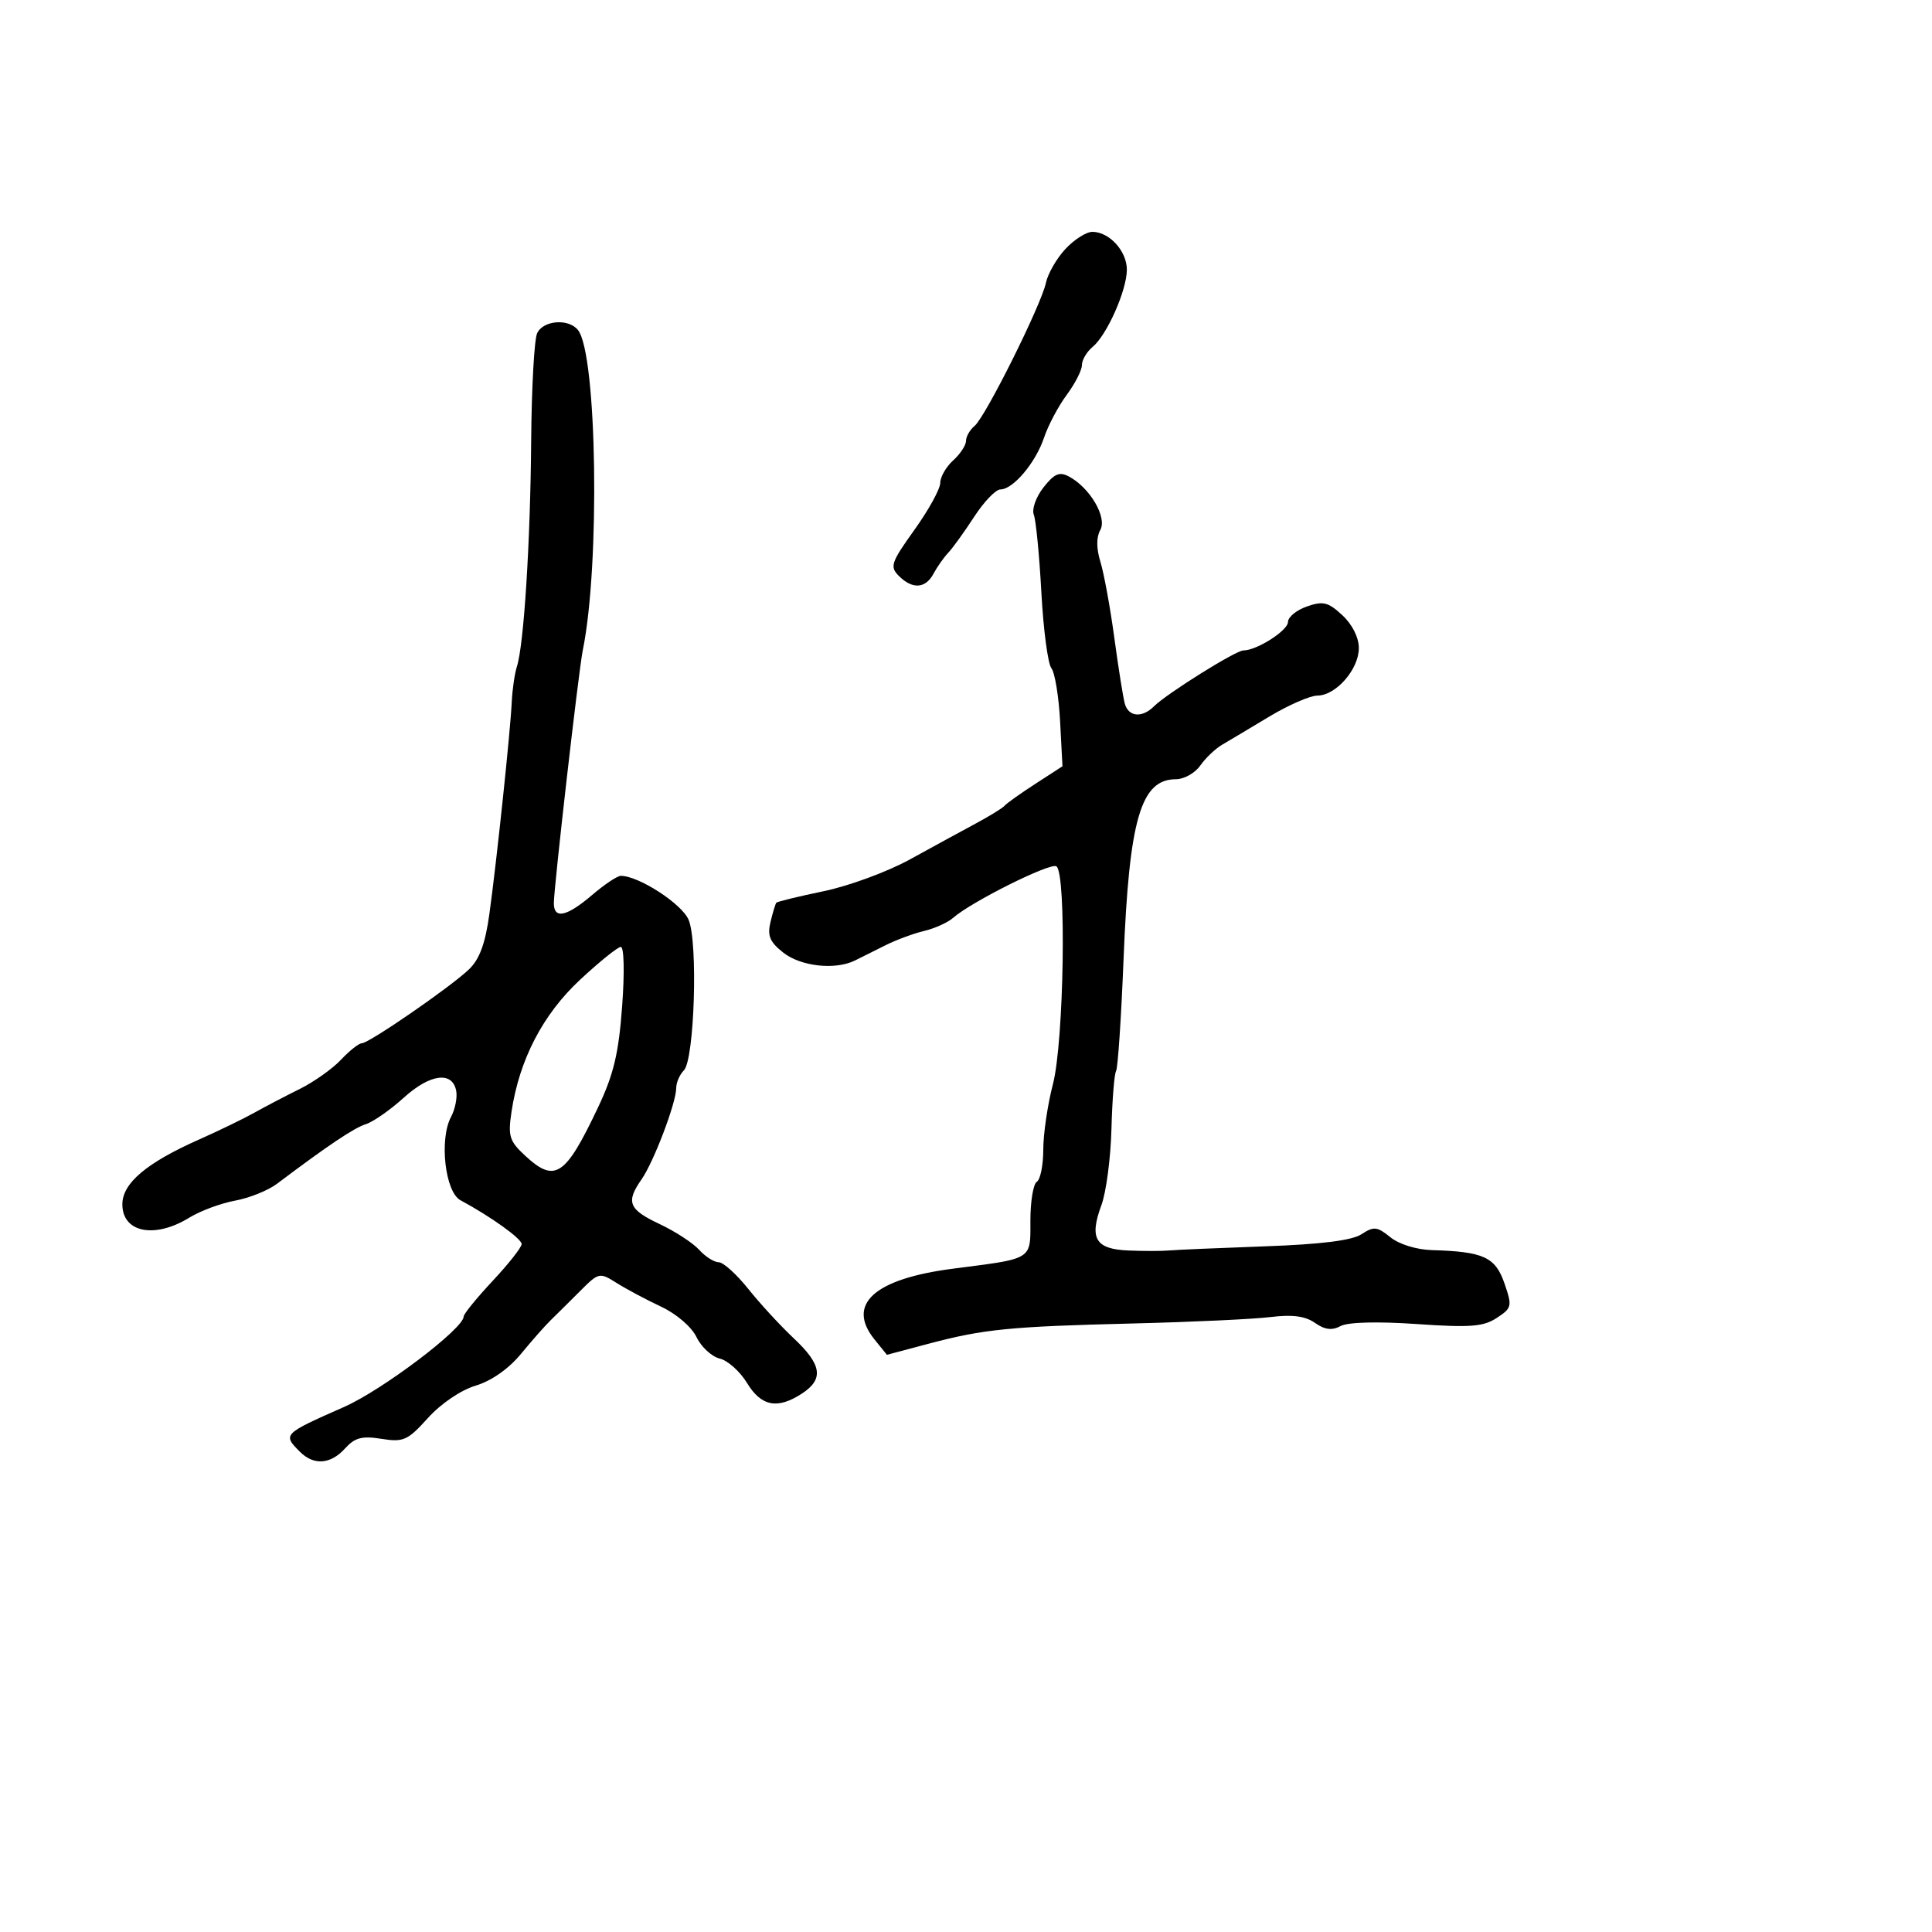 <svg xmlns="http://www.w3.org/2000/svg" width="300" height="300" viewBox="0 0 300 300" version="1.1">
  <defs/>
  <path d="M83.405,51.75 C84.34,49.727 88.29,49.416 89.751,51.25 C92.712,54.966 93.199,87.784 90.489,101 C89.86,104.066 86,137.817 86,140.249 C86,142.776 88.003,142.343 91.962,138.959 C93.866,137.332 95.862,136 96.397,136 C99.188,136 105.907,140.362 106.934,142.841 C108.406,146.395 107.828,164.572 106.19,166.21 C105.536,166.864 105,168.104 105,168.964 C105,171.239 101.505,180.44 99.618,183.134 C97.151,186.657 97.614,187.808 102.404,190.06 C104.826,191.198 107.596,193.001 108.559,194.065 C109.522,195.129 110.89,196 111.599,196 C112.307,196 114.375,197.865 116.194,200.144 C118.012,202.423 121.188,205.872 123.25,207.808 C127.622,211.912 127.956,214.143 124.535,216.385 C120.735,218.875 118.208,218.391 115.998,214.75 C114.912,212.963 113.006,211.256 111.762,210.958 C110.518,210.659 108.897,209.164 108.16,207.634 C107.394,206.043 105.038,204.016 102.66,202.901 C100.372,201.828 97.271,200.176 95.77,199.231 C93.085,197.541 92.988,197.562 90.048,200.506 C88.404,202.153 86.362,204.175 85.512,205 C84.661,205.825 82.582,208.182 80.89,210.238 C78.993,212.543 76.303,214.428 73.871,215.157 C71.572,215.846 68.479,217.941 66.456,220.18 C63.296,223.679 62.651,223.968 59.229,223.421 C56.21,222.938 55.102,223.23 53.581,224.91 C51.331,227.397 48.732,227.589 46.571,225.429 C43.868,222.725 43.93,222.661 53.421,218.474 C59.38,215.845 72,206.302 72,204.425 C72,204.03 74.025,201.543 76.5,198.897 C78.975,196.251 81,193.678 81,193.179 C81,192.34 76.223,188.917 71.5,186.373 C69.109,185.085 68.183,176.896 70.036,173.433 C70.675,172.24 71.036,170.416 70.838,169.381 C70.249,166.292 66.778,166.748 62.696,170.45 C60.604,172.347 57.955,174.197 56.81,174.56 C54.961,175.147 50.983,177.815 43,183.823 C41.625,184.858 38.7,186.034 36.5,186.436 C34.3,186.839 31.097,188.03 29.382,189.084 C24.005,192.388 19,191.389 19,187.012 C19,183.724 22.746,180.563 30.958,176.921 C33.96,175.589 37.785,173.735 39.458,172.8 C41.131,171.865 44.312,170.2 46.527,169.102 C48.742,168.003 51.633,165.955 52.951,164.552 C54.27,163.148 55.722,162 56.179,162 C57.287,162 69.895,153.31 72.8,150.544 C74.457,148.967 75.35,146.555 75.99,141.927 C77.127,133.716 79.253,113.561 79.465,109 C79.554,107.075 79.915,104.6 80.266,103.5 C81.351,100.105 82.356,84.221 82.479,68.5 C82.544,60.25 82.96,52.712 83.405,51.75 Z M162.033,75.685 C163.722,73.538 164.511,73.203 166.001,74.001 C169.254,75.742 171.946,80.345 170.853,82.297 C170.223,83.424 170.231,85.166 170.878,87.266 C171.426,89.045 172.392,94.325 173.025,99 C173.659,103.675 174.392,108.287 174.656,109.25 C175.223,111.322 177.329,111.525 179.179,109.686 C181.172,107.703 191.892,101 193.069,101 C195.157,101 200,97.906 200,96.572 C200,95.815 201.321,94.735 202.935,94.173 C205.451,93.295 206.235,93.489 208.435,95.527 C209.983,96.962 211,98.988 211,100.638 C211,103.925 207.452,107.996 204.576,108.009 C203.434,108.015 200.076,109.477 197.113,111.259 C194.15,113.042 190.856,115.007 189.793,115.627 C188.73,116.247 187.192,117.709 186.374,118.877 C185.556,120.045 183.857,121 182.598,121 C177.135,121 175.332,127.205 174.463,149 C174.101,158.075 173.579,165.867 173.302,166.316 C173.026,166.766 172.703,170.816 172.585,175.316 C172.467,179.817 171.767,185.131 171.03,187.124 C169.111,192.311 170.093,193.965 175.219,194.178 C177.573,194.276 180.4,194.274 181.5,194.174 C182.6,194.073 189.292,193.784 196.371,193.531 C205.126,193.219 209.933,192.618 211.406,191.653 C213.324,190.397 213.838,190.45 215.897,192.117 C217.251,193.214 219.949,194.049 222.361,194.118 C230.348,194.347 232.195,195.191 233.602,199.259 C234.838,202.835 234.78,203.098 232.412,204.649 C230.332,206.013 228.289,206.168 219.979,205.596 C213.9,205.177 209.311,205.298 208.172,205.908 C206.825,206.629 205.72,206.492 204.181,205.414 C202.667,204.354 200.675,204.094 197.277,204.512 C194.65,204.835 185.075,205.282 176,205.506 C156.768,205.979 152.749,206.379 144.11,208.675 L137.72,210.373 L135.813,208.017 C131.363,202.522 135.724,198.578 148,196.998 C155.646,196.013 158.429,195.75 159.436,194.274 C160.077,193.336 160,191.908 160,189.492 C160,186.536 160.45,183.84 161,183.5 C161.55,183.16 162,180.905 162,178.49 C162,176.074 162.675,171.506 163.5,168.339 C165.213,161.763 165.625,135.504 164.031,134.519 C163.063,133.921 150.834,140.026 148,142.523 C147.175,143.25 145.15,144.165 143.5,144.558 C141.85,144.951 139.15,145.95 137.5,146.779 C135.85,147.607 133.719,148.671 132.764,149.143 C129.697,150.657 124.364,150.074 121.634,147.927 C119.533,146.274 119.129,145.311 119.64,143.177 C119.993,141.705 120.401,140.354 120.547,140.177 C120.694,139.999 124.001,139.194 127.896,138.387 C131.792,137.581 137.796,135.371 141.24,133.477 C144.683,131.583 149.3,129.065 151.5,127.882 C153.7,126.699 155.725,125.45 156,125.106 C156.275,124.763 158.408,123.245 160.74,121.733 L164.98,118.985 L164.611,111.99 C164.407,108.143 163.797,104.434 163.255,103.747 C162.714,103.061 162.015,97.775 161.703,92 C161.391,86.225 160.863,80.794 160.53,79.932 C160.195,79.062 160.864,77.172 162.033,75.685 Z M165.428,38.672 C166.79,37.202 168.678,36 169.624,36 C172.265,36 175.002,39.019 174.978,41.905 C174.951,45.126 171.88,52.034 169.658,53.872 C168.746,54.627 168,55.895 168,56.689 C168,57.484 166.937,59.566 165.638,61.317 C164.339,63.068 162.755,66.056 162.118,67.957 C160.813,71.851 157.317,76 155.34,76 C154.619,76 152.785,77.912 151.266,80.25 C149.747,82.588 147.937,85.098 147.245,85.828 C146.553,86.558 145.524,88.021 144.958,89.078 C143.71,91.41 141.684,91.541 139.569,89.426 C138.138,87.995 138.357,87.348 141.998,82.264 C144.199,79.19 146,75.917 146,74.992 C146,74.067 146.9,72.495 148,71.5 C149.1,70.505 150,69.14 150,68.467 C150,67.795 150.6,66.747 151.334,66.138 C153.023,64.736 161.685,47.36 162.409,43.922 C162.708,42.504 164.066,40.142 165.428,38.672 Z M90.047,152.16 C84.279,157.539 80.638,164.56 79.426,172.646 C78.86,176.42 79.098,177.186 81.54,179.45 C86.174,183.744 87.777,182.688 92.844,172 C95.288,166.845 96.066,163.586 96.606,156.25 C96.995,150.971 96.903,147.016 96.393,147.038 C95.902,147.059 93.046,149.364 90.047,152.16 Z"/>
</svg>

